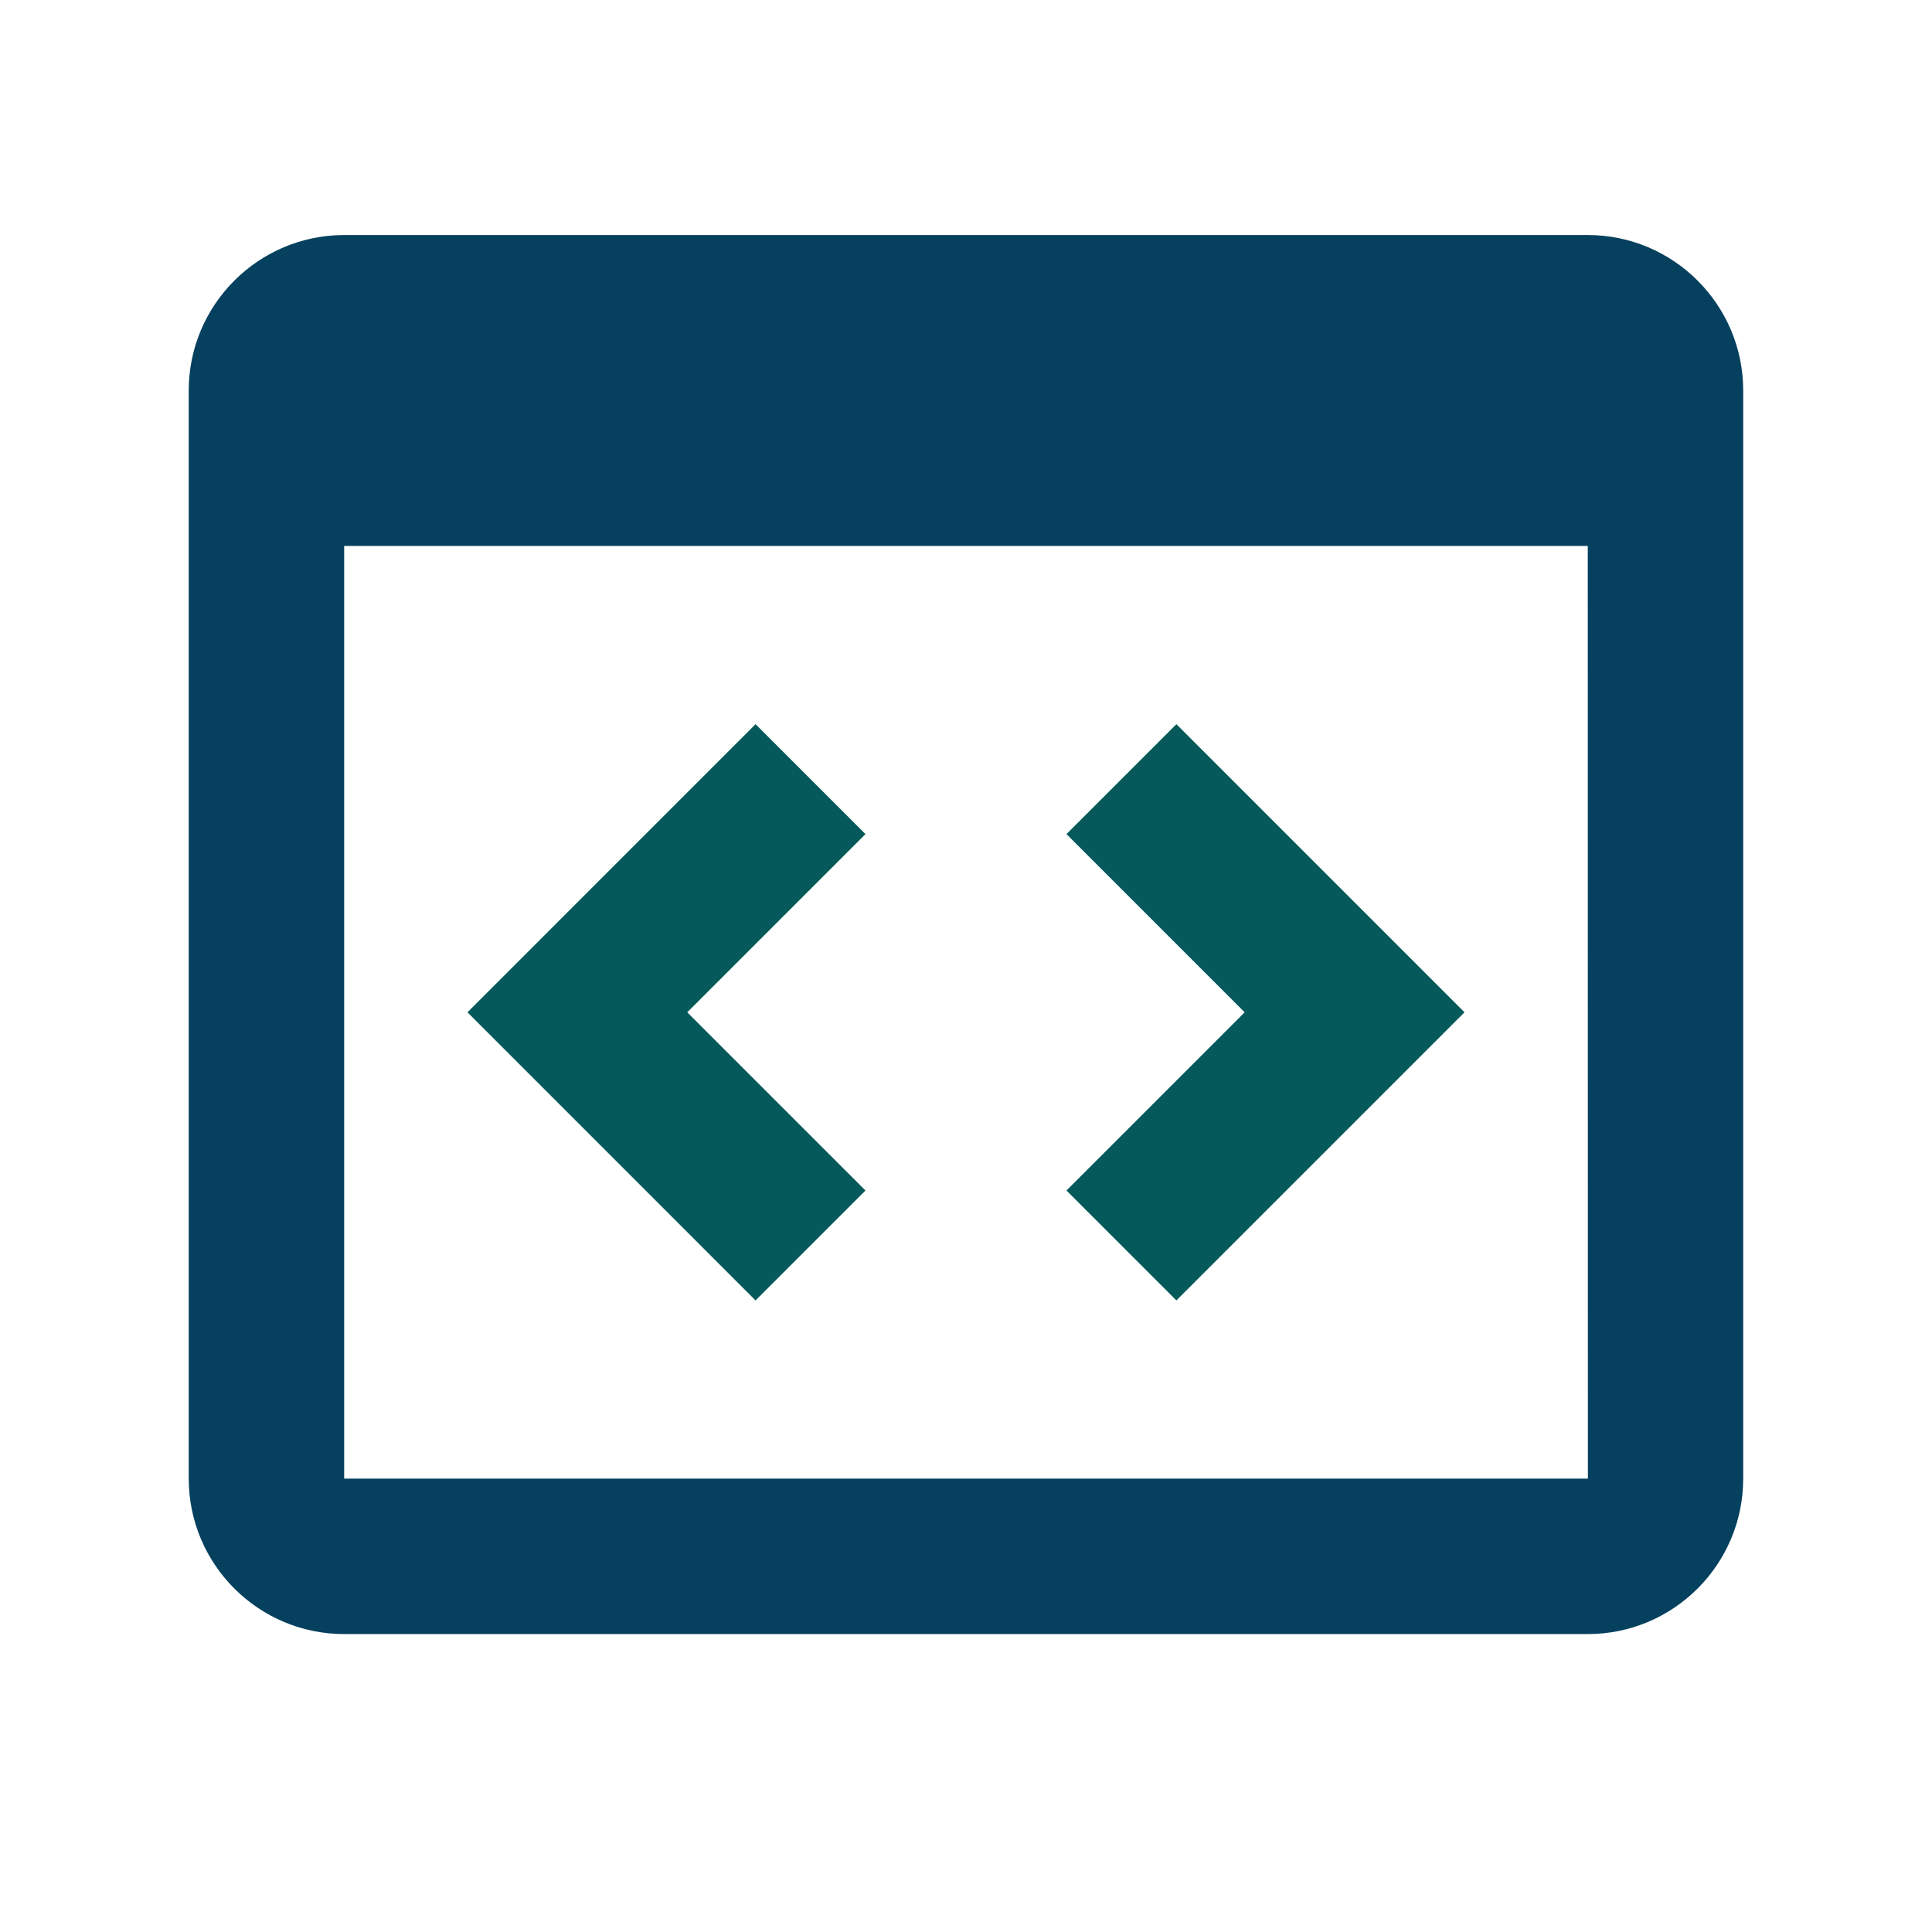 <svg width="29" height="29" viewBox="0 0 29 29" fill="none" xmlns="http://www.w3.org/2000/svg">
<path d="M23.833 3.528H5.166C3.88 3.528 2.833 4.575 2.833 5.861V22.195C2.833 23.482 3.88 24.528 5.166 24.528H23.833C25.12 24.528 26.166 23.482 26.166 22.195V5.861C26.166 4.575 25.12 3.528 23.833 3.528ZM5.166 22.195V8.195H23.833L23.835 22.195H5.166Z" fill="#05405E"/>
<path d="M11.341 10.87L7.017 15.195L11.341 19.52L12.991 17.87L10.316 15.195L12.991 12.52L11.341 10.87ZM17.658 10.87L16.008 12.52L18.683 15.195L16.008 17.87L17.658 19.52L21.983 15.195L17.658 10.87Z" fill="#05595B"/>
</svg>
